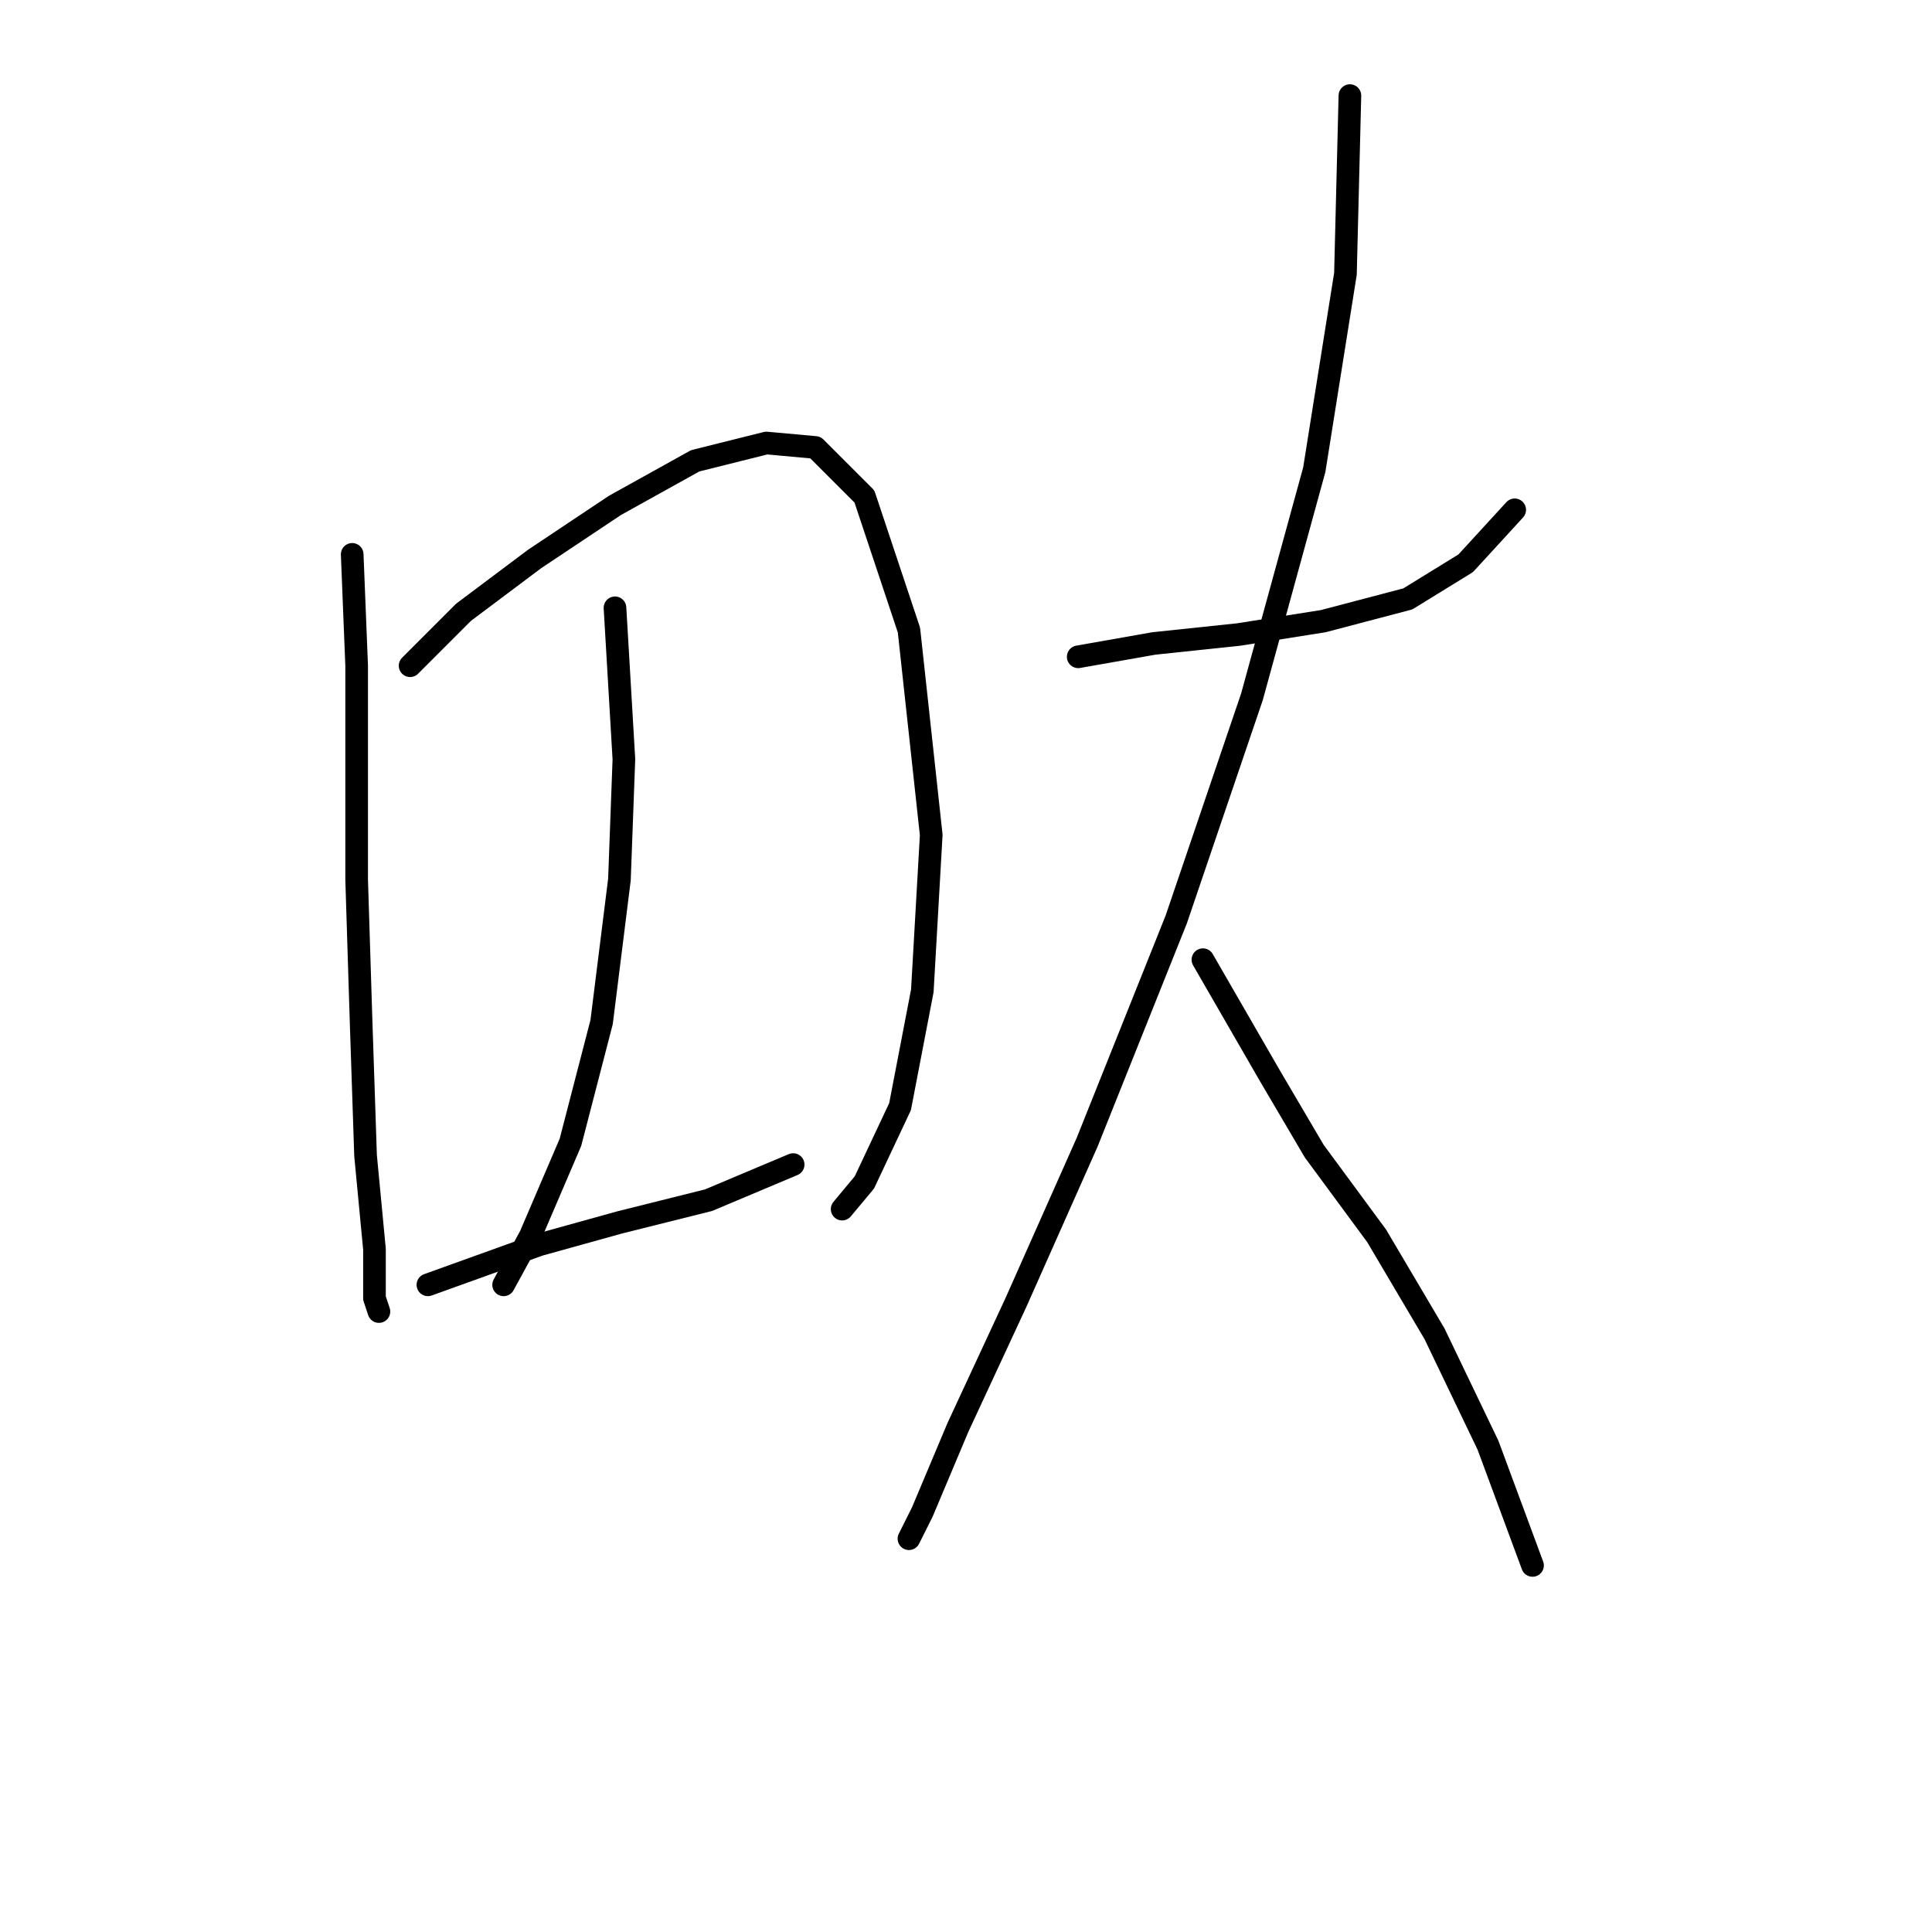 <?xml version="1.0" standalone="no"?>
    <svg width="256" height="256" xmlns="http://www.w3.org/2000/svg" version="1.1">
    <polyline stroke="black" stroke-width="3" stroke-linecap="round" fill="transparent" stroke-linejoin="round" points="46.668 73.456 47.258 88.211 47.258 116.539 47.849 135.425 48.439 153.131 49.619 165.525 49.619 172.017 50.209 173.787 50.209 173.787 " />
        <polyline stroke="black" stroke-width="3" stroke-linecap="round" fill="transparent" stroke-linejoin="round" points="54.341 88.211 61.423 81.128 70.866 74.046 81.489 66.964 92.112 61.062 101.555 58.701 108.047 59.292 114.539 65.784 120.441 83.489 123.392 110.638 122.212 131.294 119.261 146.639 114.539 156.672 111.589 160.213 111.589 160.213 " />
        <polyline stroke="black" stroke-width="3" stroke-linecap="round" fill="transparent" stroke-linejoin="round" points="81.489 80.538 82.669 100.604 82.079 116.539 79.719 135.425 75.587 151.36 70.276 163.754 66.734 170.246 66.734 170.246 " />
        <polyline stroke="black" stroke-width="3" stroke-linecap="round" fill="transparent" stroke-linejoin="round" points="56.701 170.246 71.456 164.935 82.079 161.984 93.883 159.033 105.096 154.311 105.096 154.311 " />
        <polyline stroke="black" stroke-width="3" stroke-linecap="round" fill="transparent" stroke-linejoin="round" points="142.868 87.03 152.901 85.26 164.115 84.079 175.328 82.309 186.542 79.358 194.214 74.636 200.706 67.554 200.706 67.554 " />
        <polyline stroke="black" stroke-width="3" stroke-linecap="round" fill="transparent" stroke-linejoin="round" points="178.87 12.667 178.279 36.274 174.148 62.242 165.886 92.342 155.852 121.851 144.049 151.36 134.606 172.607 126.933 189.132 122.212 200.346 120.441 203.887 120.441 203.887 " />
        <polyline stroke="black" stroke-width="3" stroke-linecap="round" fill="transparent" stroke-linejoin="round" points="159.393 127.163 168.246 142.508 174.148 152.541 182.411 163.754 190.083 176.738 197.165 191.493 203.067 207.428 203.067 207.428 " />
        </svg>
